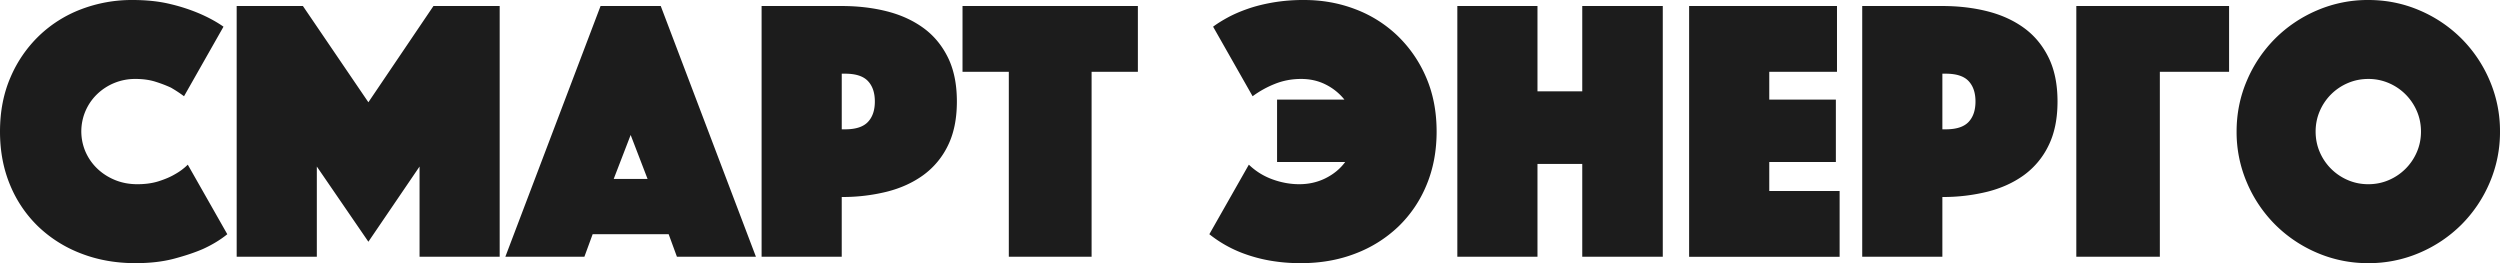 <svg width="133" height="14" fill="none" xmlns="http://www.w3.org/2000/svg"><path fill-rule="evenodd" clip-rule="evenodd" d="M0 7c0-1.067.187-2.03.56-2.89A6.733 6.733 0 012.082 1.9 6.628 6.628 0 014.324.49 7.555 7.555 0 017.046 0c.761 0 1.438.073 2.032.22a9.607 9.607 0 011.532.5c.493.213.92.447 1.28.7l-2.1 3.7a7.074 7.074 0 00-.7-.46 6.724 6.724 0 00-.812-.31c-.313-.1-.67-.15-1.07-.15a2.901 2.901 0 00-2.052.82 2.75 2.75 0 00-.6 3.07c.153.34.363.637.63.89s.58.453.94.6c.36.147.755.22 1.182.22.427 0 .807-.053 1.14-.16.334-.107.615-.227.841-.36.267-.147.5-.32.701-.52l2.102 3.7c-.36.293-.787.553-1.281.78-.427.187-.941.36-1.542.52-.6.16-1.287.24-2.062.24-1.04 0-2.001-.17-2.882-.51a6.797 6.797 0 01-2.282-1.43A6.491 6.491 0 01.54 9.85C.18 8.99 0 8.04 0 7zM12.591.32h3.524l3.483 5.12L23.06.32h3.523v13.34H22.32v-4.8l-2.722 4-2.743-4v4.8h-4.264V.32zm19.358 0h3.203l5.064 13.34h-4.203l-.44-1.2h-4.044l-.44 1.2h-4.205L31.95.32zm2.502 9.2l-.9-2.34-.902 2.34h1.802zM50.906 5.4c0 .92-.16 1.704-.48 2.35a4.196 4.196 0 01-1.312 1.57c-.553.4-1.2.694-1.941.88a9.754 9.754 0 01-2.393.28v3.18h-4.263V.32h4.263c.855 0 1.652.094 2.393.28.74.187 1.387.48 1.941.88s.991.924 1.312 1.57c.32.647.48 1.43.48 2.35zm-6.125 1.48h.18c.56 0 .964-.13 1.21-.39.248-.26.371-.623.371-1.09 0-.467-.123-.83-.37-1.09-.247-.26-.65-.39-1.211-.39h-.18v2.96zm8.888-3.06h-2.463V.32h9.329v3.5h-2.462v9.84h-4.404V3.82zM76.428 7c0 1.04-.18 1.99-.54 2.85a6.48 6.48 0 01-1.502 2.21 6.797 6.797 0 01-2.282 1.43c-.88.34-1.842.51-2.883.51a9.32 9.32 0 01-1.681-.14 8.005 8.005 0 01-1.371-.37 6.575 6.575 0 01-1.832-1.03l2.102-3.7c.36.347.777.607 1.251.78.474.173.951.26 1.431.26.508 0 .975-.107 1.402-.32.427-.213.774-.5 1.04-.86H67.94V5.3h3.584a2.982 2.982 0 00-.991-.8c-.394-.2-.831-.3-1.312-.3-.493 0-.957.087-1.39.26a5.284 5.284 0 00-1.192.66l-2.102-3.7c.214-.16.474-.323.781-.49.307-.167.66-.32 1.061-.46.4-.14.85-.253 1.351-.34A9.67 9.67 0 0169.382 0c.96 0 1.868.163 2.722.49a6.628 6.628 0 012.242 1.41 6.737 6.737 0 011.522 2.21c.373.86.56 1.823.56 2.89zM77.53.32h4.264v4.54h2.382V.32h4.284v13.34h-4.284V8.72h-2.382v4.94H77.53V.32zm12.331 0h7.867v3.5h-3.603V5.3h3.543v3.32h-3.543v1.54h3.743v3.5h-8.007V.32zM109.46 5.4c0 .92-.16 1.704-.481 2.35a4.192 4.192 0 01-1.311 1.57c-.554.4-1.201.694-1.942.88a9.76 9.76 0 01-2.392.28v3.18H99.07V.32h4.264c.854 0 1.652.094 2.392.28.741.187 1.388.48 1.942.88s.991.924 1.311 1.57c.321.647.481 1.43.481 2.35zm-6.126 1.48h.18c.561 0 .965-.13 1.212-.39.246-.26.37-.623.37-1.09 0-.467-.124-.83-.37-1.09-.247-.26-.651-.39-1.212-.39h-.18v2.96zM110.46.32h8.127v3.5h-3.683v9.84h-4.444V.32zM118.987 7c0-.96.184-1.867.551-2.72a7.059 7.059 0 011.501-2.23 7.07 7.07 0 012.232-1.5 6.83 6.83 0 012.723-.55c.96 0 1.868.183 2.722.55a7.07 7.07 0 012.232 1.5 7.059 7.059 0 011.501 2.23A6.81 6.81 0 01133 7a6.81 6.81 0 01-.551 2.72 7.059 7.059 0 01-1.501 2.23 7.072 7.072 0 01-2.232 1.5 6.828 6.828 0 01-2.722.55 6.83 6.83 0 01-2.723-.55 7.072 7.072 0 01-2.232-1.5 7.059 7.059 0 01-1.501-2.23 6.812 6.812 0 01-.551-2.72zm4.204 0c0 .387.074.75.22 1.09a2.828 2.828 0 001.492 1.49c.34.147.704.22 1.091.22s.75-.073 1.091-.22a2.827 2.827 0 001.491-1.49c.147-.34.22-.703.22-1.09 0-.386-.073-.75-.22-1.09a2.828 2.828 0 00-1.491-1.49 2.73 2.73 0 00-1.091-.22c-.387 0-.751.074-1.091.22a2.82 2.82 0 00-1.492 1.49c-.146.34-.22.704-.22 1.09z" fill="#1C1C1C"/></svg>